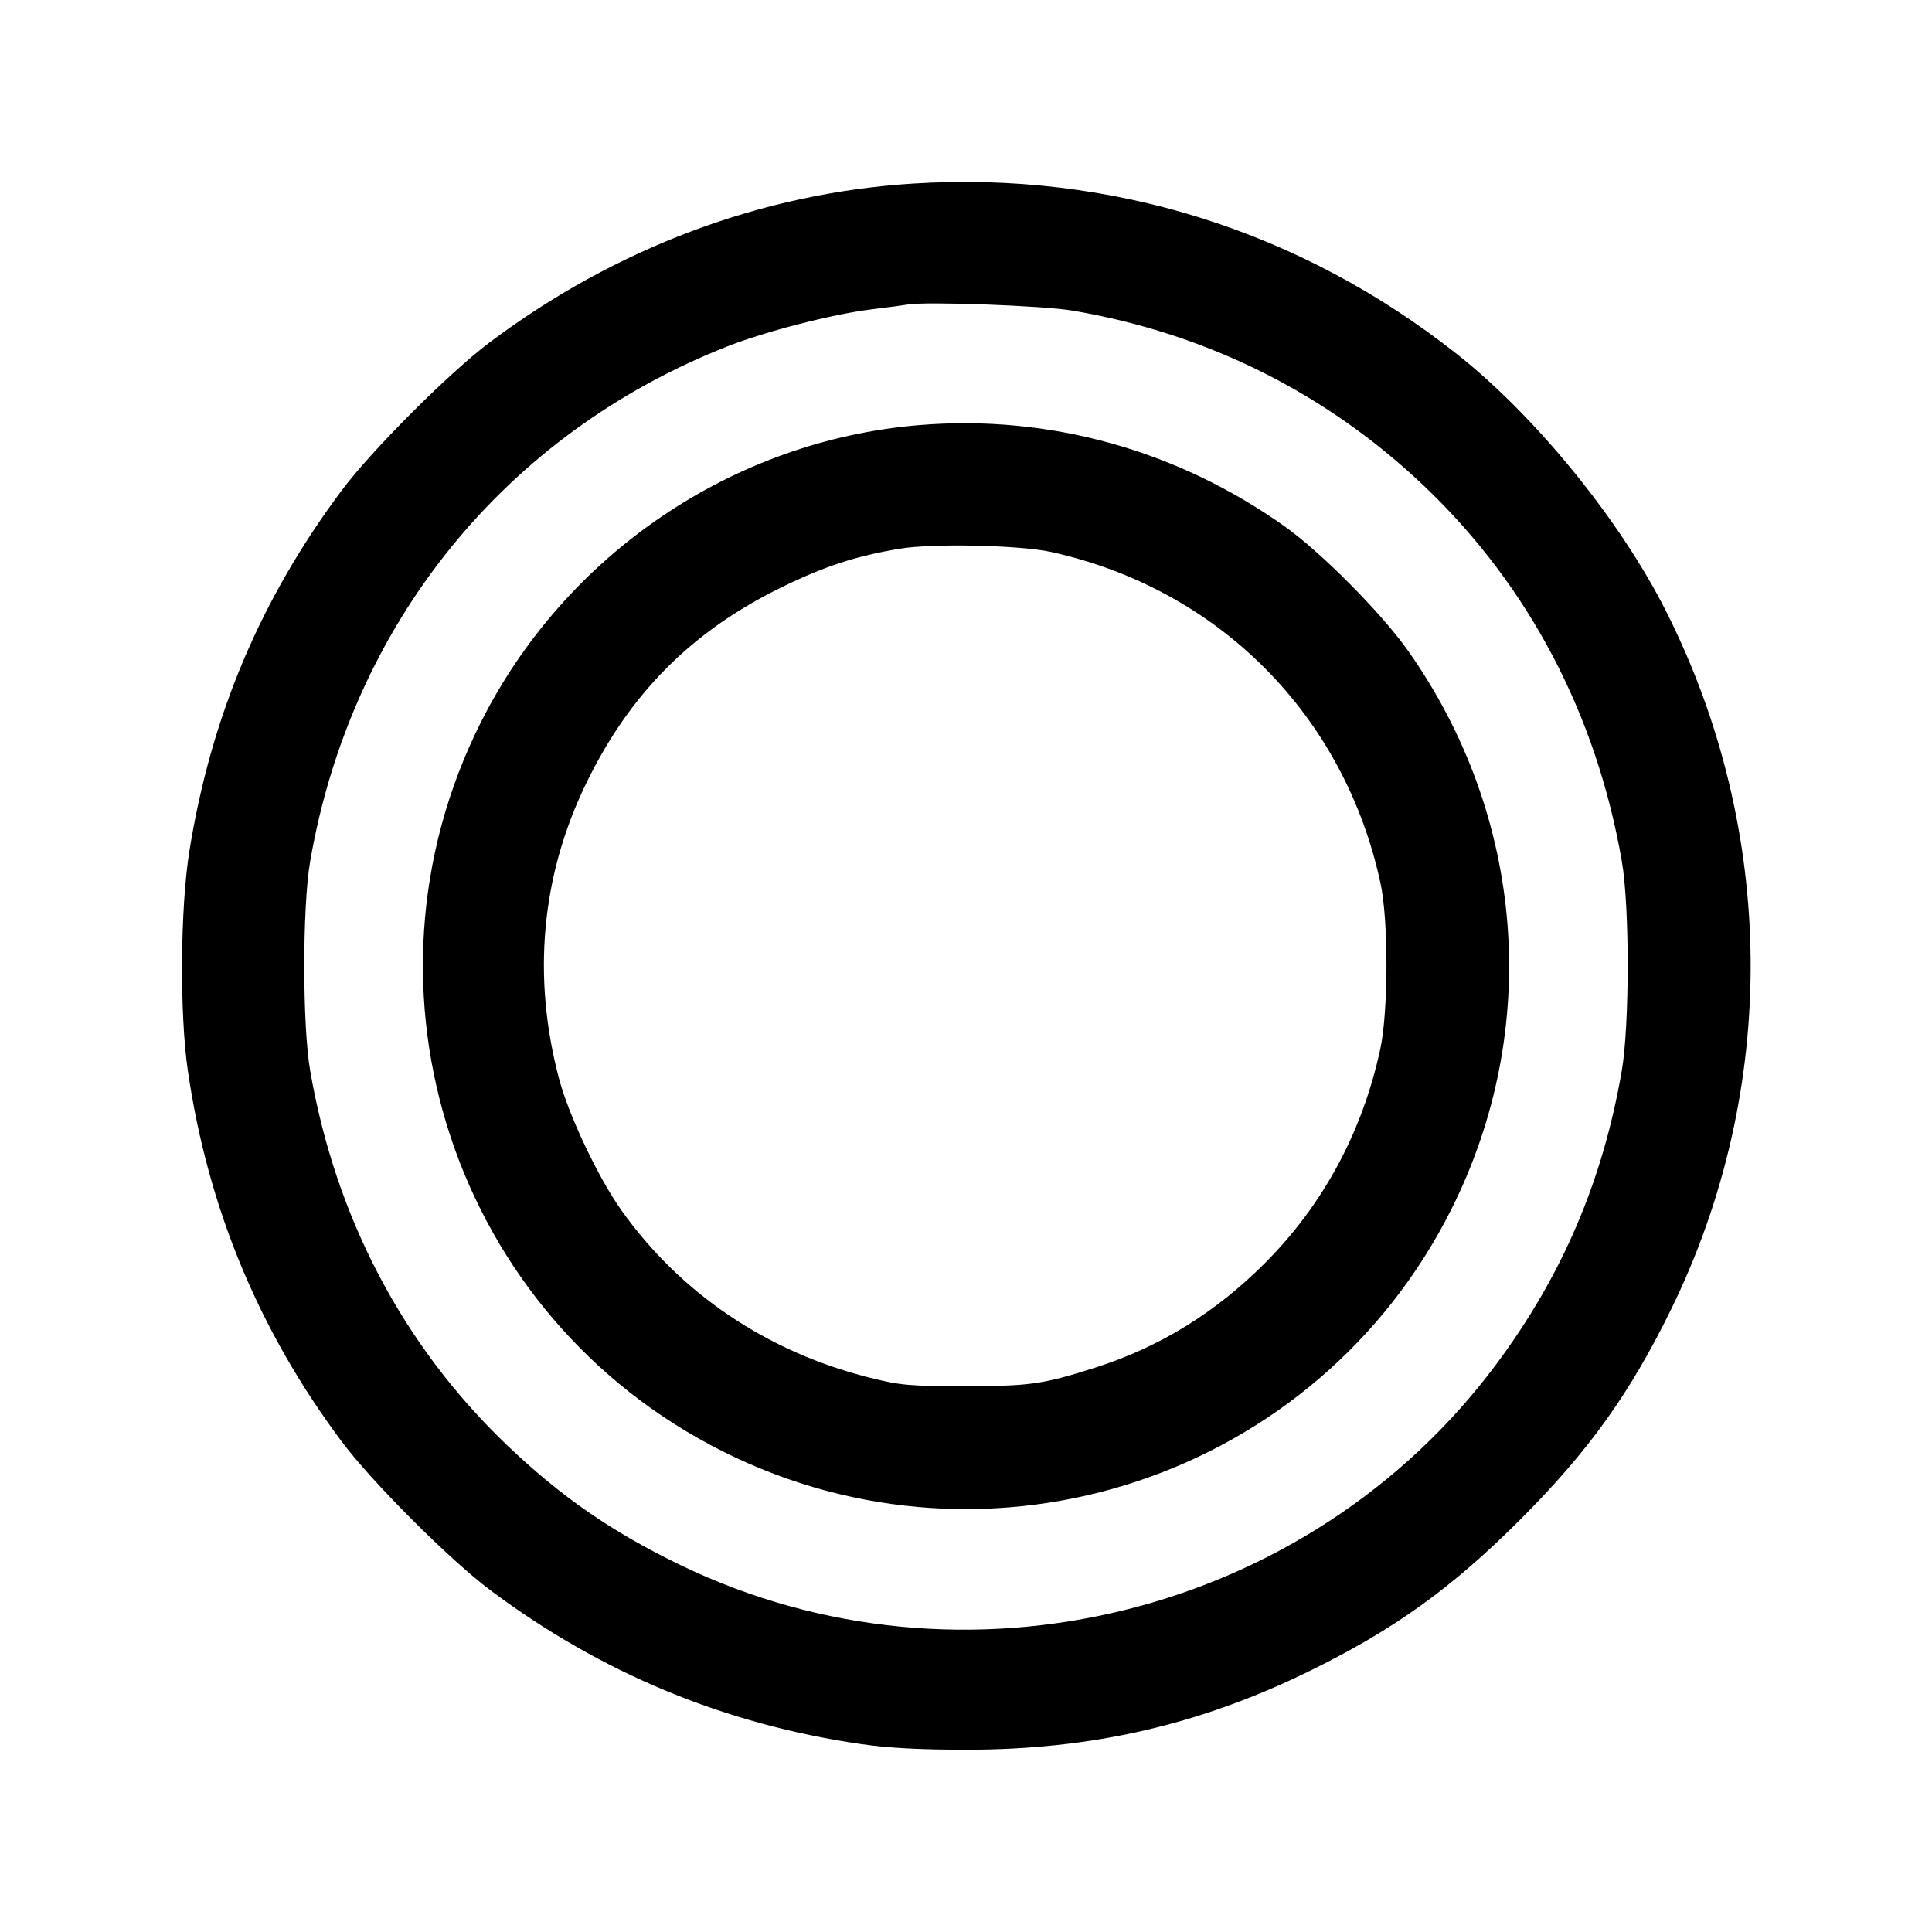 <svg fill="currentColor" viewBox="0 0 256 256" xmlns="http://www.w3.org/2000/svg"><path d="M120.960 24.326 C 100.935 25.586,81.587 32.844,64.891 45.360 C 59.554 49.360,49.234 59.686,45.276 64.986 C 34.512 79.399,27.973 94.882,25.095 112.768 C 23.886 120.283,23.787 134.307,24.890 141.867 C 27.542 160.046,34.293 176.318,45.279 191.014 C 49.299 196.392,59.608 206.701,64.986 210.721 C 79.686 221.710,96.000 228.476,114.133 231.105 C 117.683 231.620,121.936 231.847,128.000 231.847 C 144.598 231.847,158.874 228.583,173.440 221.458 C 184.661 215.968,192.320 210.472,201.396 201.396 C 210.475 192.317,215.974 184.654,221.456 173.440 C 235.707 144.287,235.458 110.173,220.780 81.026 C 214.698 68.950,203.517 55.194,193.067 46.931 C 172.349 30.550,147.221 22.673,120.960 24.326 M142.080 41.152 C 159.933 44.170,175.895 52.156,188.870 64.559 C 202.597 77.682,211.532 94.696,214.904 114.133 C 215.937 120.088,215.932 135.829,214.895 141.867 C 212.390 156.454,206.990 169.066,198.207 180.843 C 173.373 214.141,127.558 225.417,90.240 207.417 C 81.119 203.017,74.345 198.338,67.182 191.490 C 53.399 178.314,44.463 161.314,41.098 141.867 C 40.060 135.867,40.060 120.133,41.098 114.133 C 46.547 82.647,66.943 57.480,96.401 45.891 C 101.417 43.918,110.346 41.621,115.413 41.001 C 117.525 40.743,119.733 40.449,120.320 40.349 C 122.762 39.932,138.241 40.503,142.080 41.152 M121.813 56.329 C 97.096 58.367,74.864 73.456,63.677 95.787 C 45.875 131.321,60.242 174.516,95.787 192.323 C 131.321 210.125,174.516 195.758,192.323 160.213 C 204.286 136.336,202.089 108.188,186.547 86.187 C 183.057 81.247,175.093 73.215,170.296 69.799 C 156.026 59.636,139.016 54.910,121.813 56.329 M139.307 73.144 C 161.516 78.049,178.126 94.765,182.924 117.038 C 183.997 122.021,183.971 134.066,182.877 139.093 C 180.498 150.018,175.341 159.593,167.690 167.286 C 161.088 173.925,153.657 178.508,145.067 181.237 C 138.138 183.438,136.466 183.674,127.787 183.671 C 120.376 183.669,119.285 183.569,115.083 182.507 C 101.580 179.094,90.153 171.366,82.332 160.360 C 79.271 156.053,75.364 147.807,74.075 142.933 C 70.502 129.423,71.714 116.105,77.626 103.893 C 83.419 91.929,91.603 83.685,103.467 77.865 C 109.220 75.042,113.418 73.669,119.253 72.701 C 123.621 71.976,135.175 72.231,139.307 73.144 " stroke="none" fill-rule="evenodd"></path></svg>